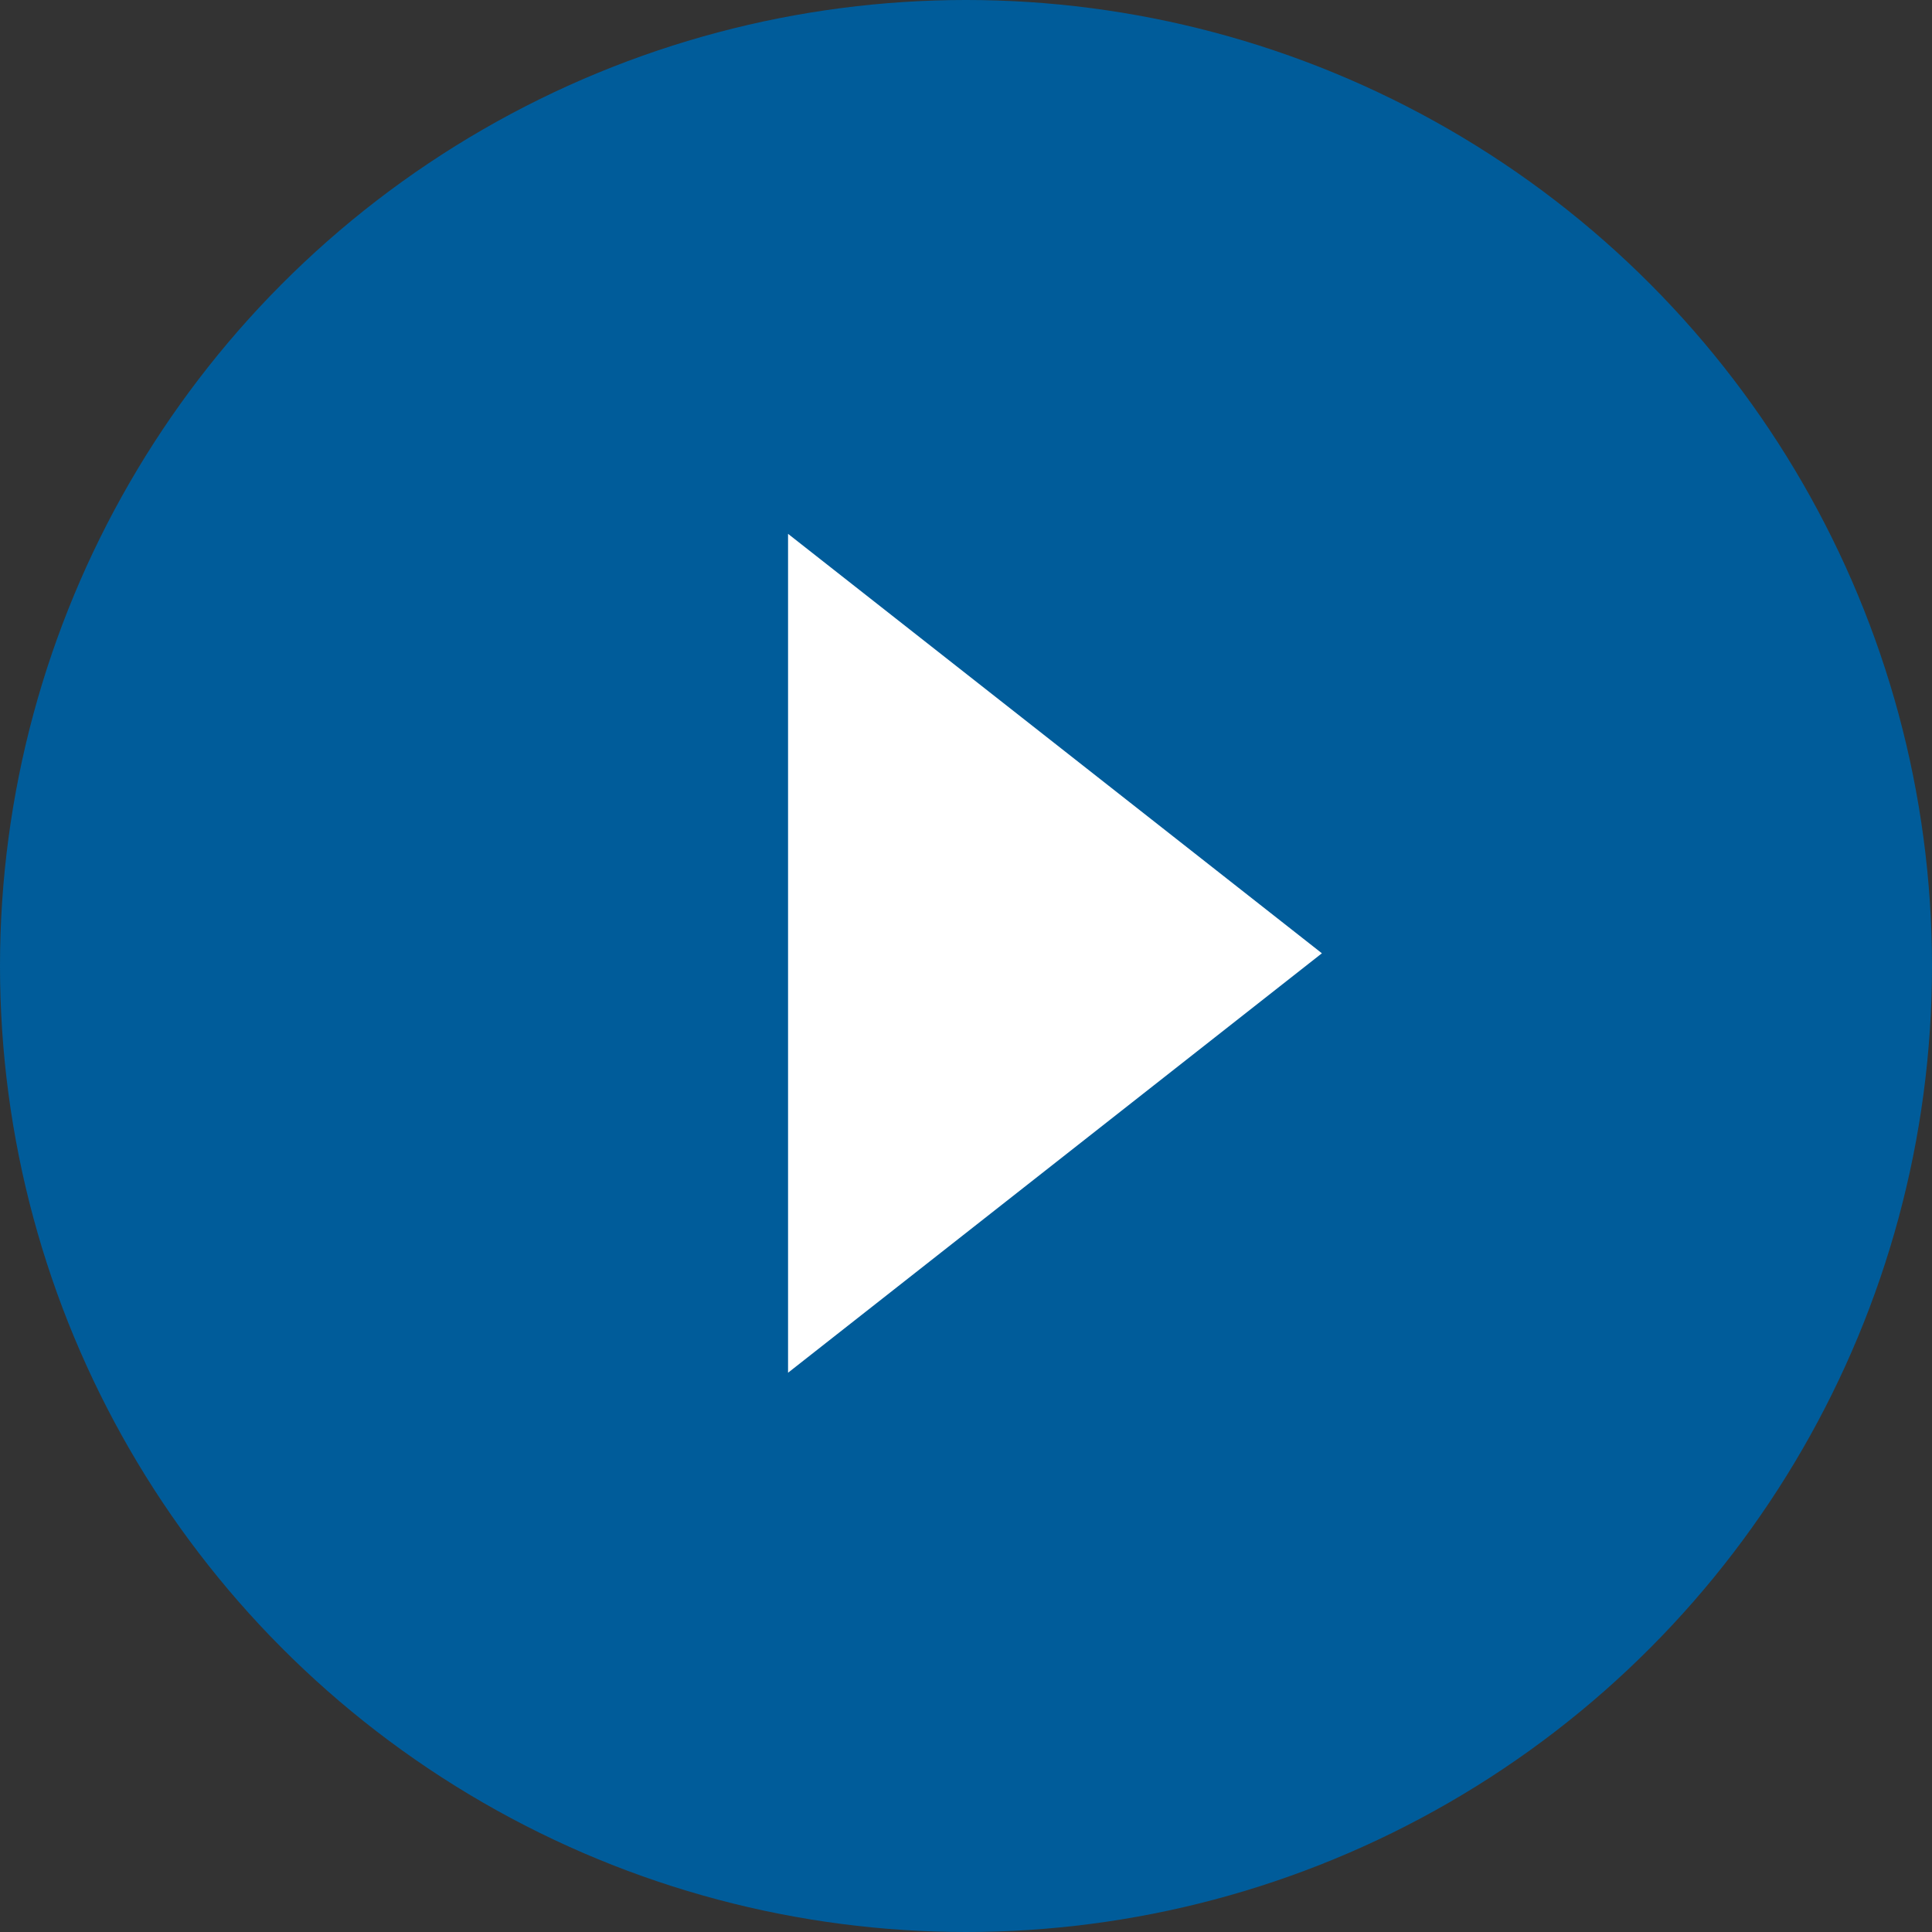 <svg width="76" height="76" viewBox="0 0 76 76" fill="none" xmlns="http://www.w3.org/2000/svg">
  <rect x="0" y="0" width="76" height="76" fill="#333333" stroke="none"/>
  <circle cx="38" cy="38" r="38" fill="#005C9A" />
  <path d="M31.5 22.029L51.191 37.5L31.5 52.971L31.5 22.029Z" fill="white" stroke="white" />
</svg>
